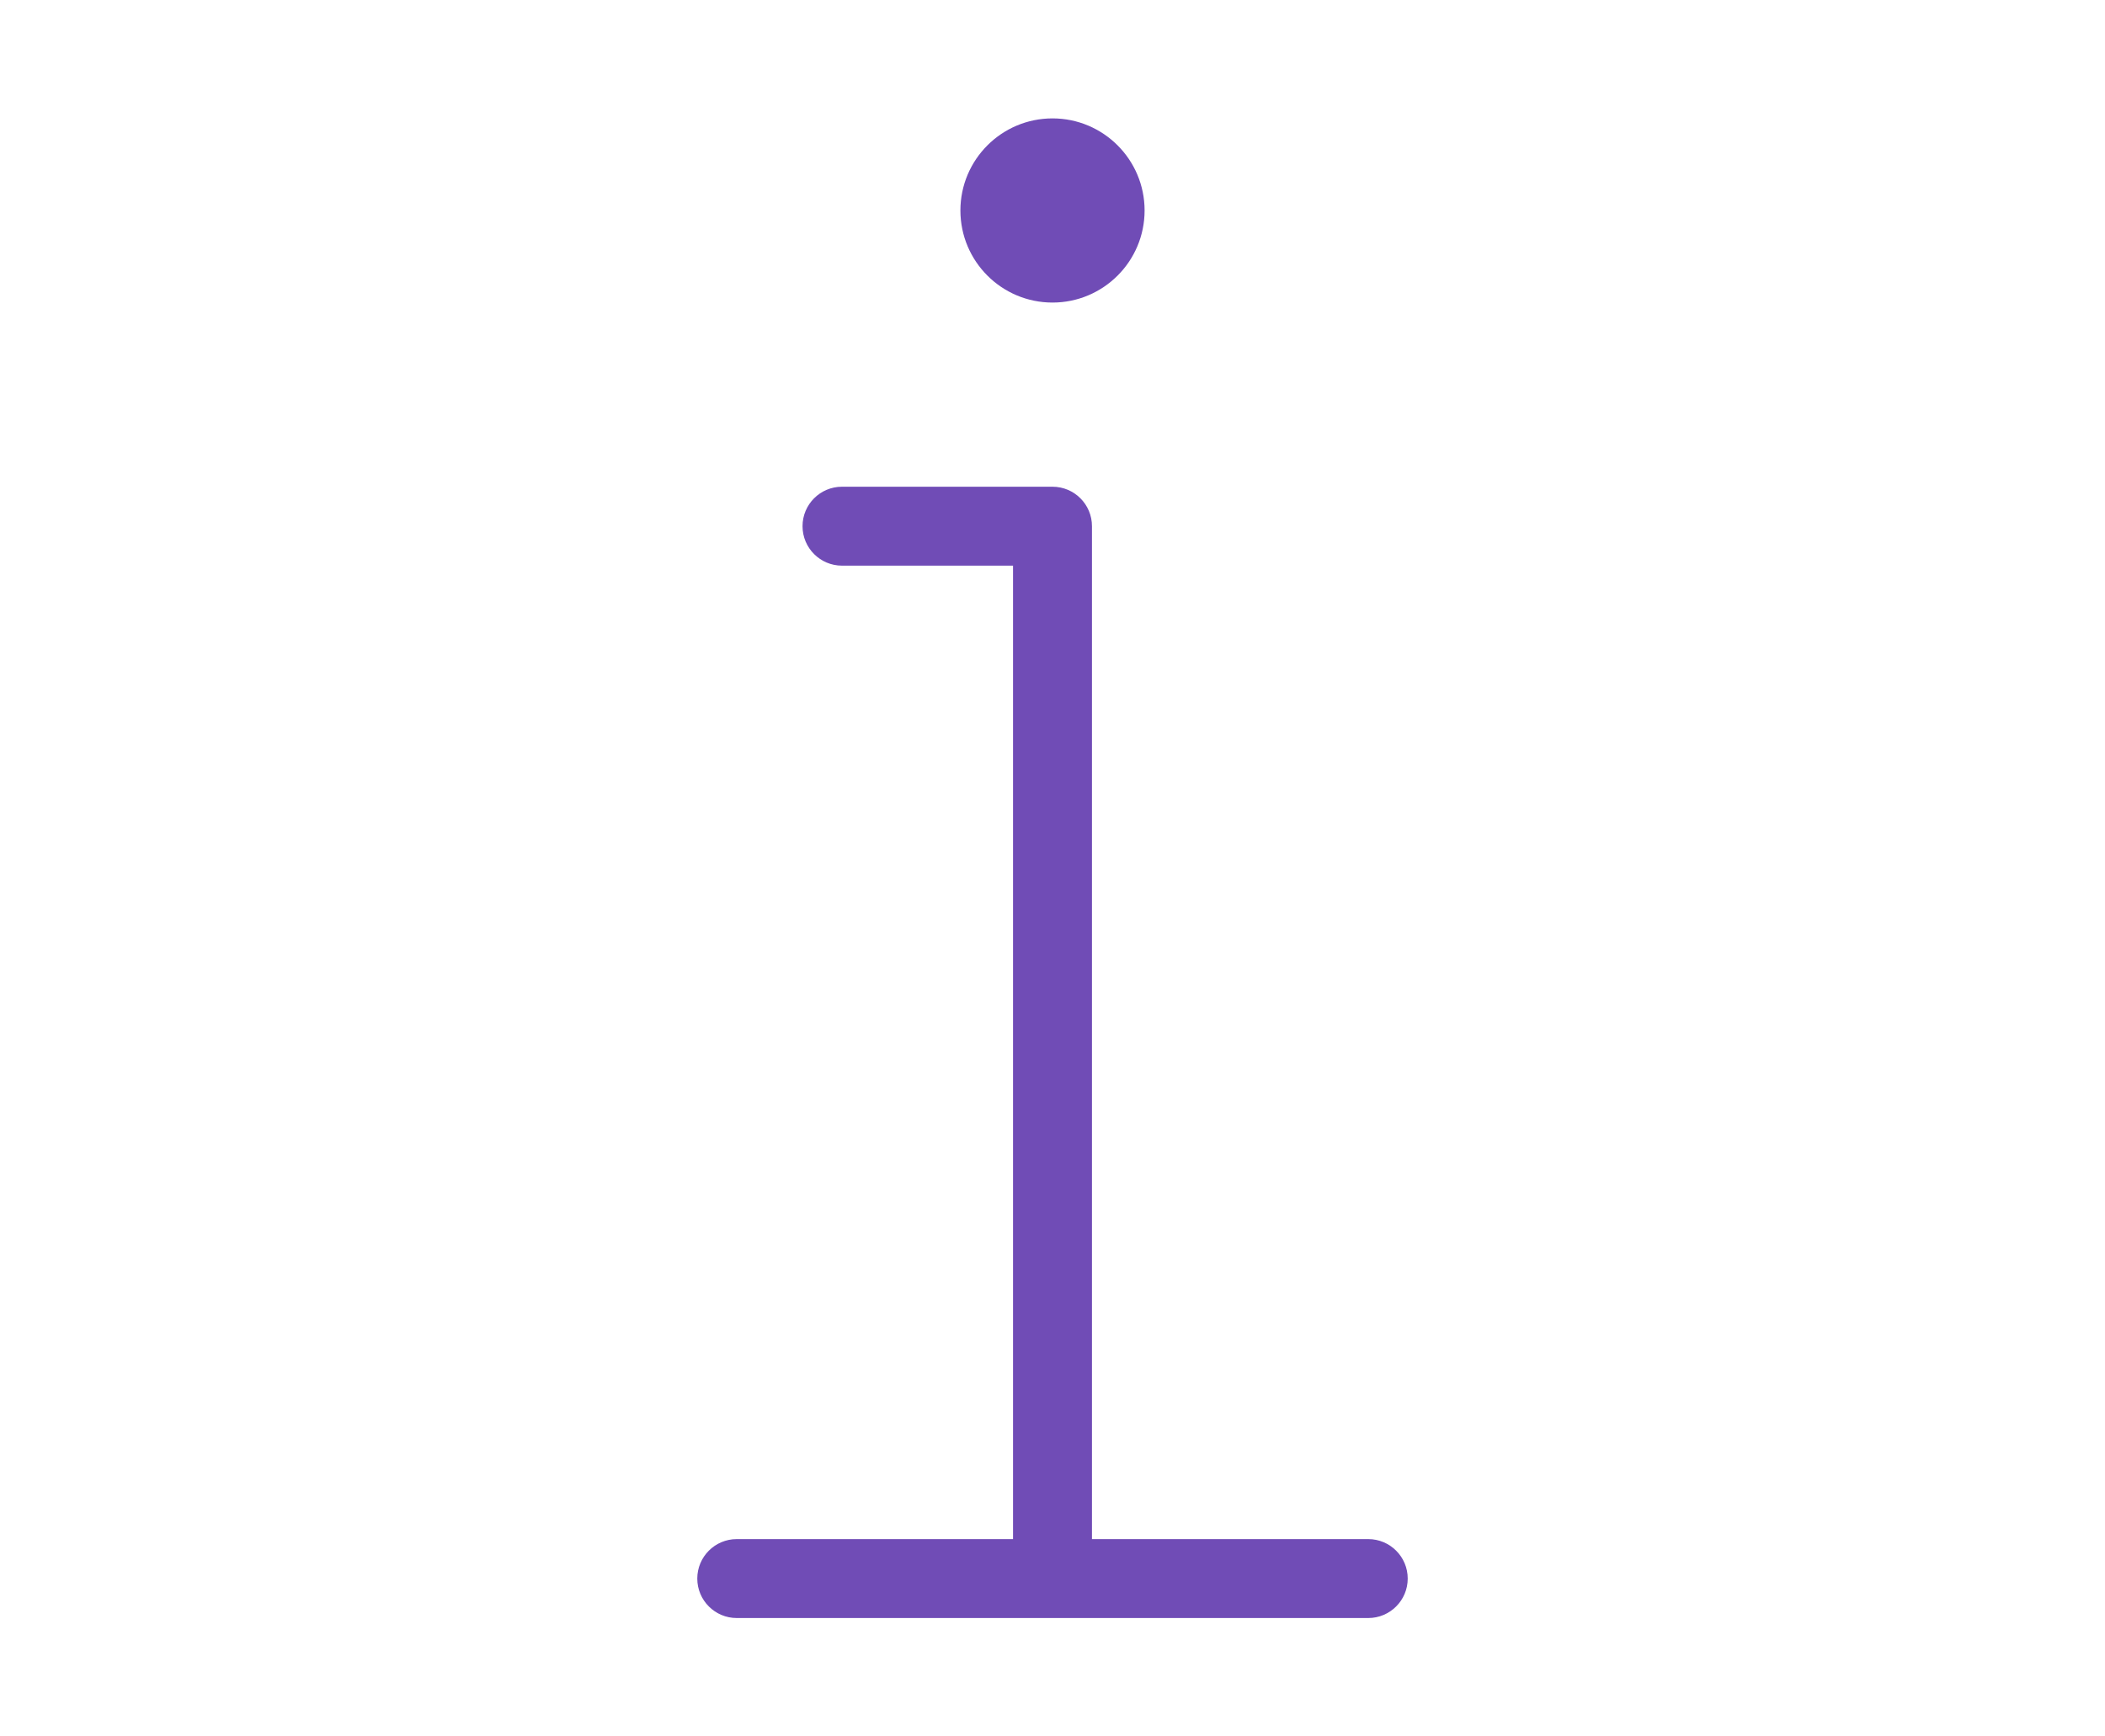 <?xml version="1.0" encoding="utf-8"?>
<!-- Uploaded to: SVG Repo, www.svgrepo.com, Generator: SVG Repo Mixer Tools -->
<svg fill="#704cb6"  viewBox="-4 0 40 33" version="1.1" xmlns="http://www.w3.org/2000/svg">
<title>info</title>
<path d="M22 29.25h-5.25v-19.25c-0-0.414-0.336-0.75-0.75-0.75h-4c-0.414 0-0.75 0.336-0.75 0.75s0.336 0.75 0.75 0.75v0h3.25v18.5h-5.25c-0.414 0-0.75 0.336-0.75 0.75s0.336 0.75 0.75 0.75v0h12c0.414 0 0.75-0.336 0.75-0.75s-0.336-0.75-0.75-0.75v0zM17.75 4c0 0.966-0.784 1.75-1.75 1.75s-1.75-0.784-1.75-1.75c0-0.966 0.784-1.75 1.75-1.75s1.75 0.784 1.75 1.75z"></path>
</svg>